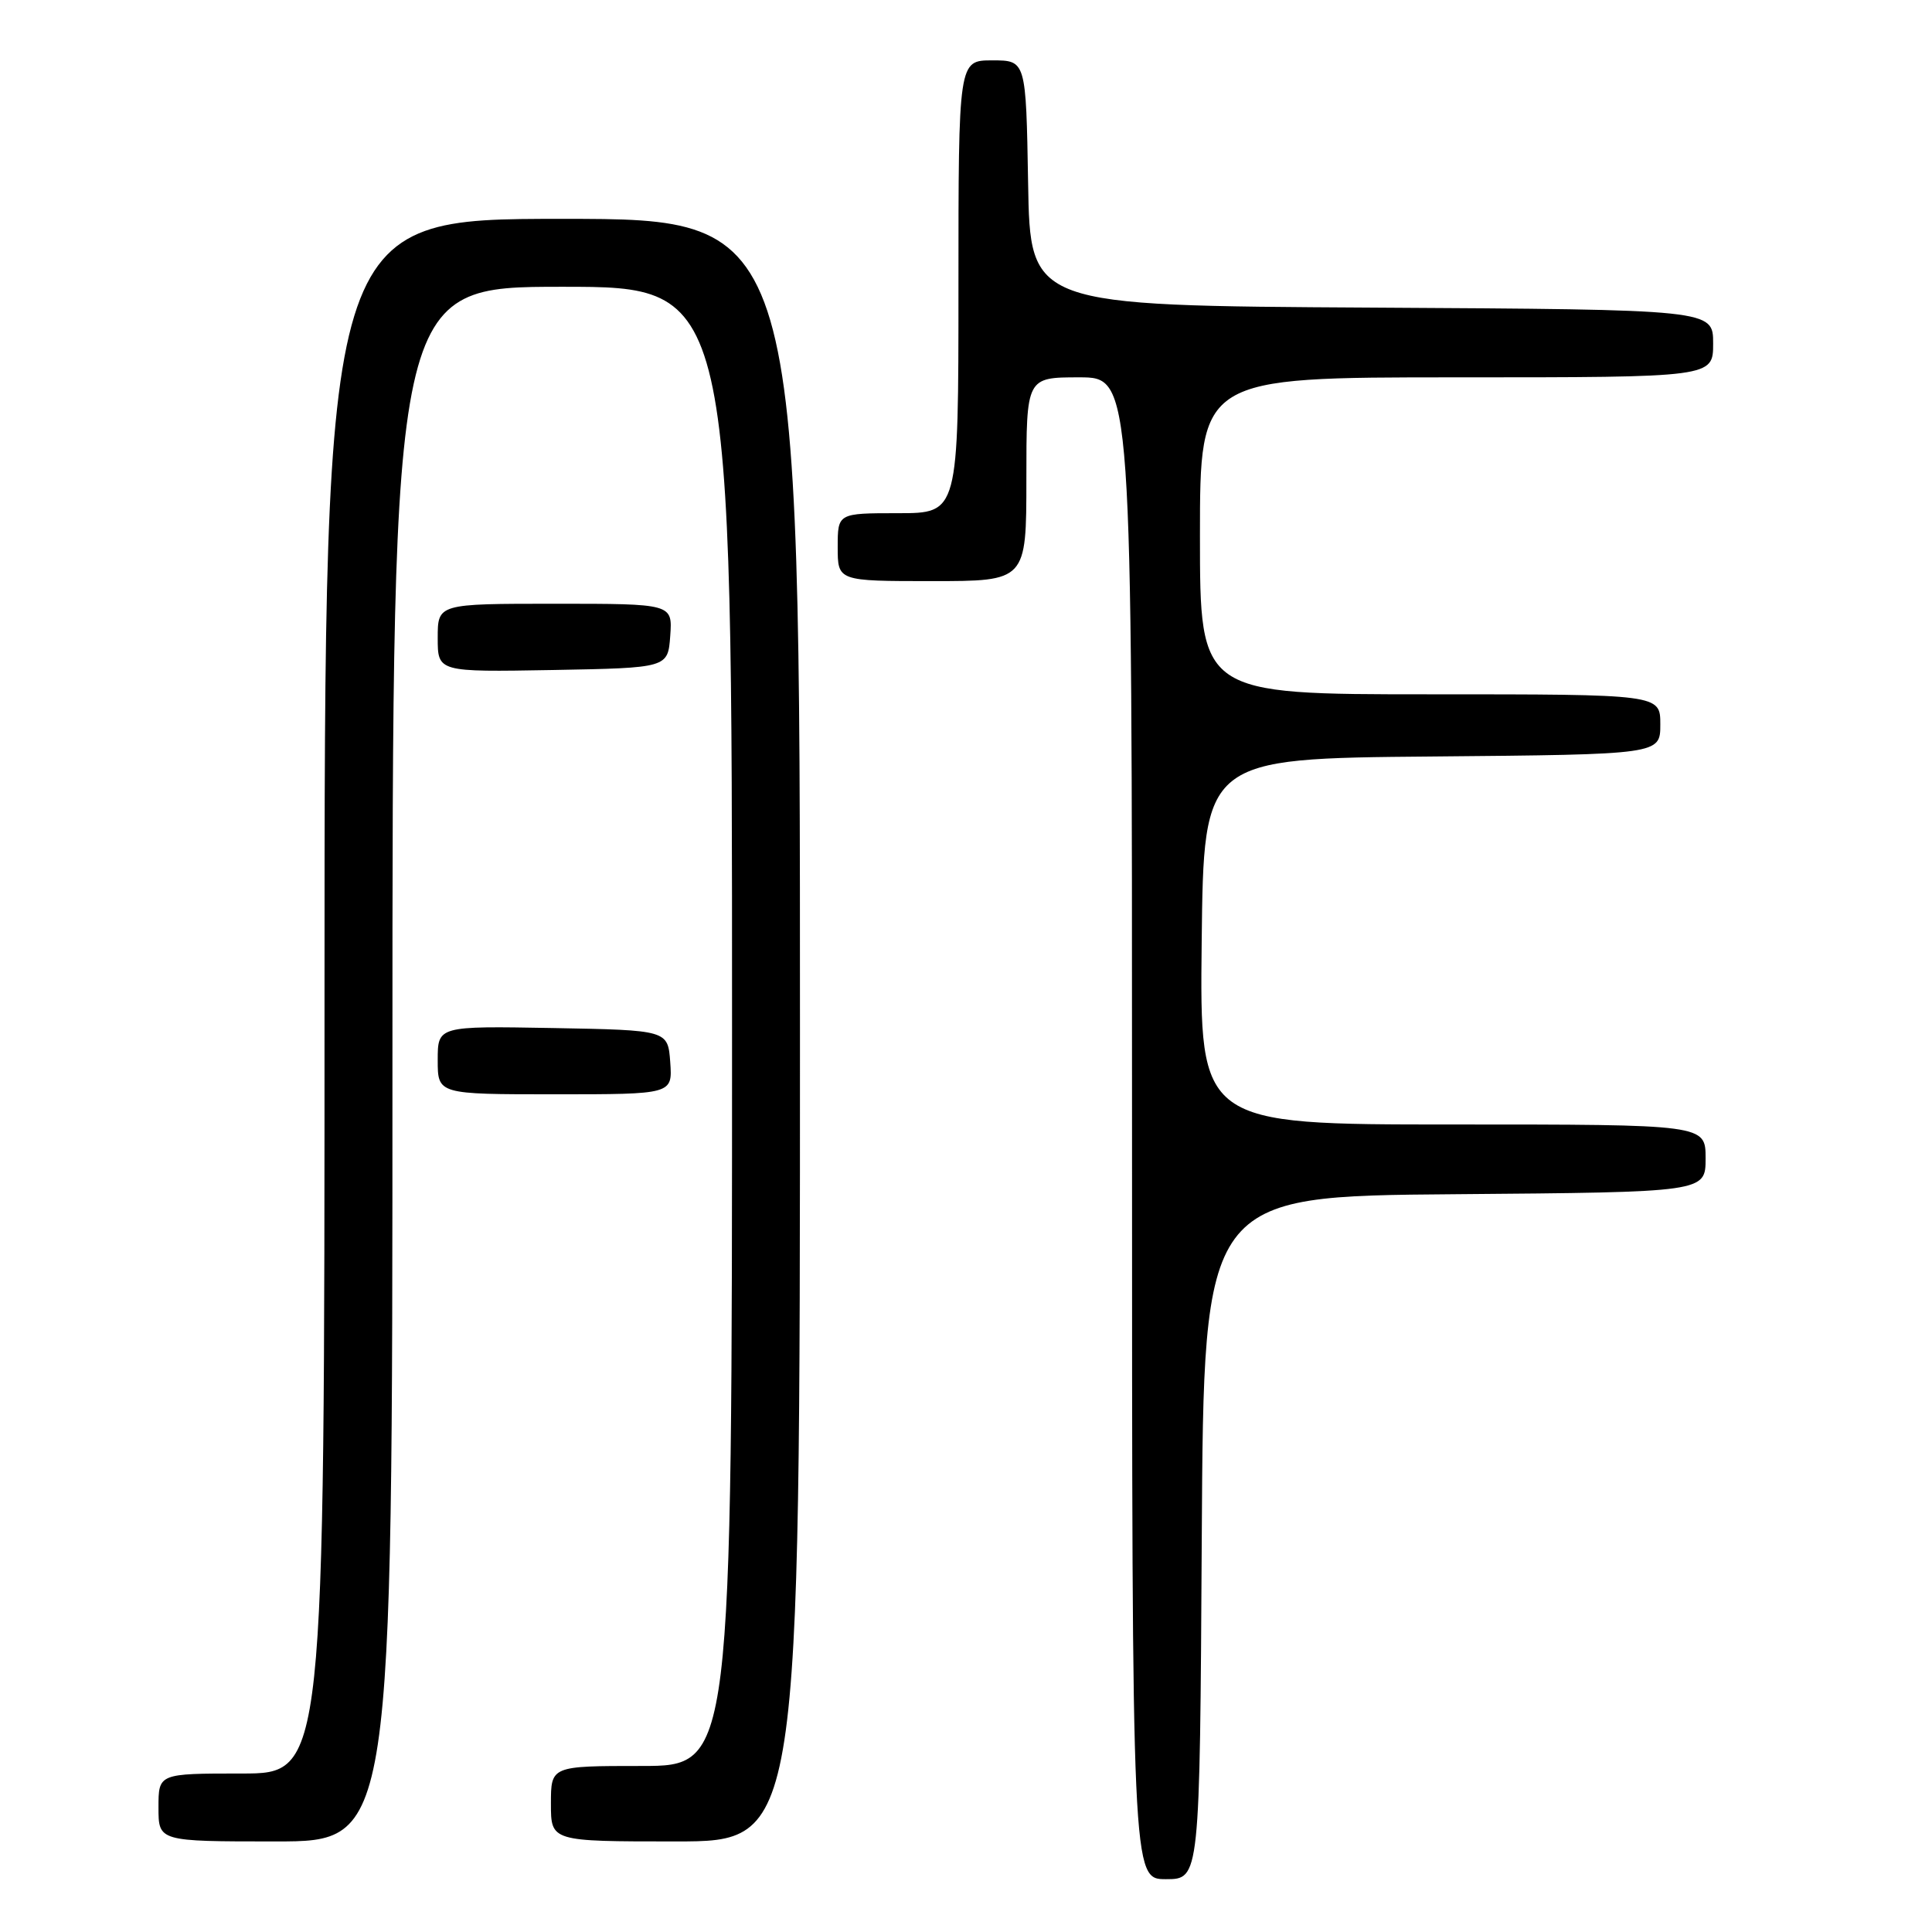 <?xml version="1.0" encoding="UTF-8" standalone="no"?>
<!DOCTYPE svg PUBLIC "-//W3C//DTD SVG 1.1//EN" "http://www.w3.org/Graphics/SVG/1.1/DTD/svg11.dtd" >
<svg xmlns="http://www.w3.org/2000/svg" xmlns:xlink="http://www.w3.org/1999/xlink" version="1.1" viewBox="0 0 256 256">
 <g >
 <path fill="currentColor"
d=" M 159.24 203.75 C 159.50 158.50 159.50 158.50 192.75 158.24 C 226.00 157.97 226.00 157.97 226.00 153.49 C 226.00 149.00 226.00 149.00 192.48 149.00 C 158.96 149.00 158.96 149.00 159.23 124.75 C 159.50 100.50 159.50 100.50 189.75 100.24 C 220.00 99.97 220.00 99.97 220.00 95.99 C 220.00 92.00 220.00 92.00 189.50 92.00 C 159.00 92.00 159.00 92.00 159.00 71.00 C 159.00 50.00 159.00 50.00 193.00 50.00 C 227.00 50.00 227.00 50.00 227.00 45.51 C 227.00 41.02 227.00 41.02 181.75 40.76 C 136.50 40.50 136.50 40.50 136.23 24.25 C 135.95 8.00 135.95 8.00 131.48 8.00 C 127.00 8.00 127.00 8.00 127.00 38.00 C 127.00 68.00 127.00 68.00 119.00 68.00 C 111.00 68.00 111.00 68.00 111.00 72.50 C 111.00 77.00 111.00 77.00 123.50 77.00 C 136.00 77.00 136.00 77.00 136.00 63.50 C 136.00 50.00 136.00 50.00 143.00 50.00 C 150.00 50.00 150.00 50.00 150.00 149.50 C 150.00 249.00 150.00 249.00 154.49 249.00 C 158.98 249.00 158.98 249.00 159.24 203.75 Z  M 52.00 141.00 C 52.00 38.00 52.00 38.00 74.50 38.00 C 97.00 38.00 97.00 38.00 97.00 136.00 C 97.00 234.00 97.00 234.00 85.00 234.00 C 73.00 234.00 73.00 234.00 73.00 239.00 C 73.00 244.00 73.00 244.00 89.50 244.00 C 106.00 244.00 106.00 244.00 106.00 136.50 C 106.00 29.00 106.00 29.00 74.50 29.00 C 43.00 29.00 43.00 29.00 43.00 132.00 C 43.00 235.00 43.00 235.00 32.00 235.00 C 21.00 235.00 21.00 235.00 21.00 239.50 C 21.00 244.00 21.00 244.00 36.50 244.00 C 52.00 244.00 52.00 244.00 52.00 141.00 Z  M 88.81 140.75 C 88.50 136.50 88.50 136.50 73.25 136.22 C 58.00 135.95 58.00 135.95 58.00 140.47 C 58.00 145.00 58.00 145.00 73.56 145.00 C 89.11 145.00 89.11 145.00 88.81 140.75 Z  M 88.81 84.25 C 89.11 80.00 89.11 80.00 73.56 80.00 C 58.00 80.00 58.00 80.00 58.00 84.53 C 58.00 89.05 58.00 89.05 73.25 88.78 C 88.50 88.50 88.50 88.50 88.81 84.25 Z "/>
</g>
</svg>